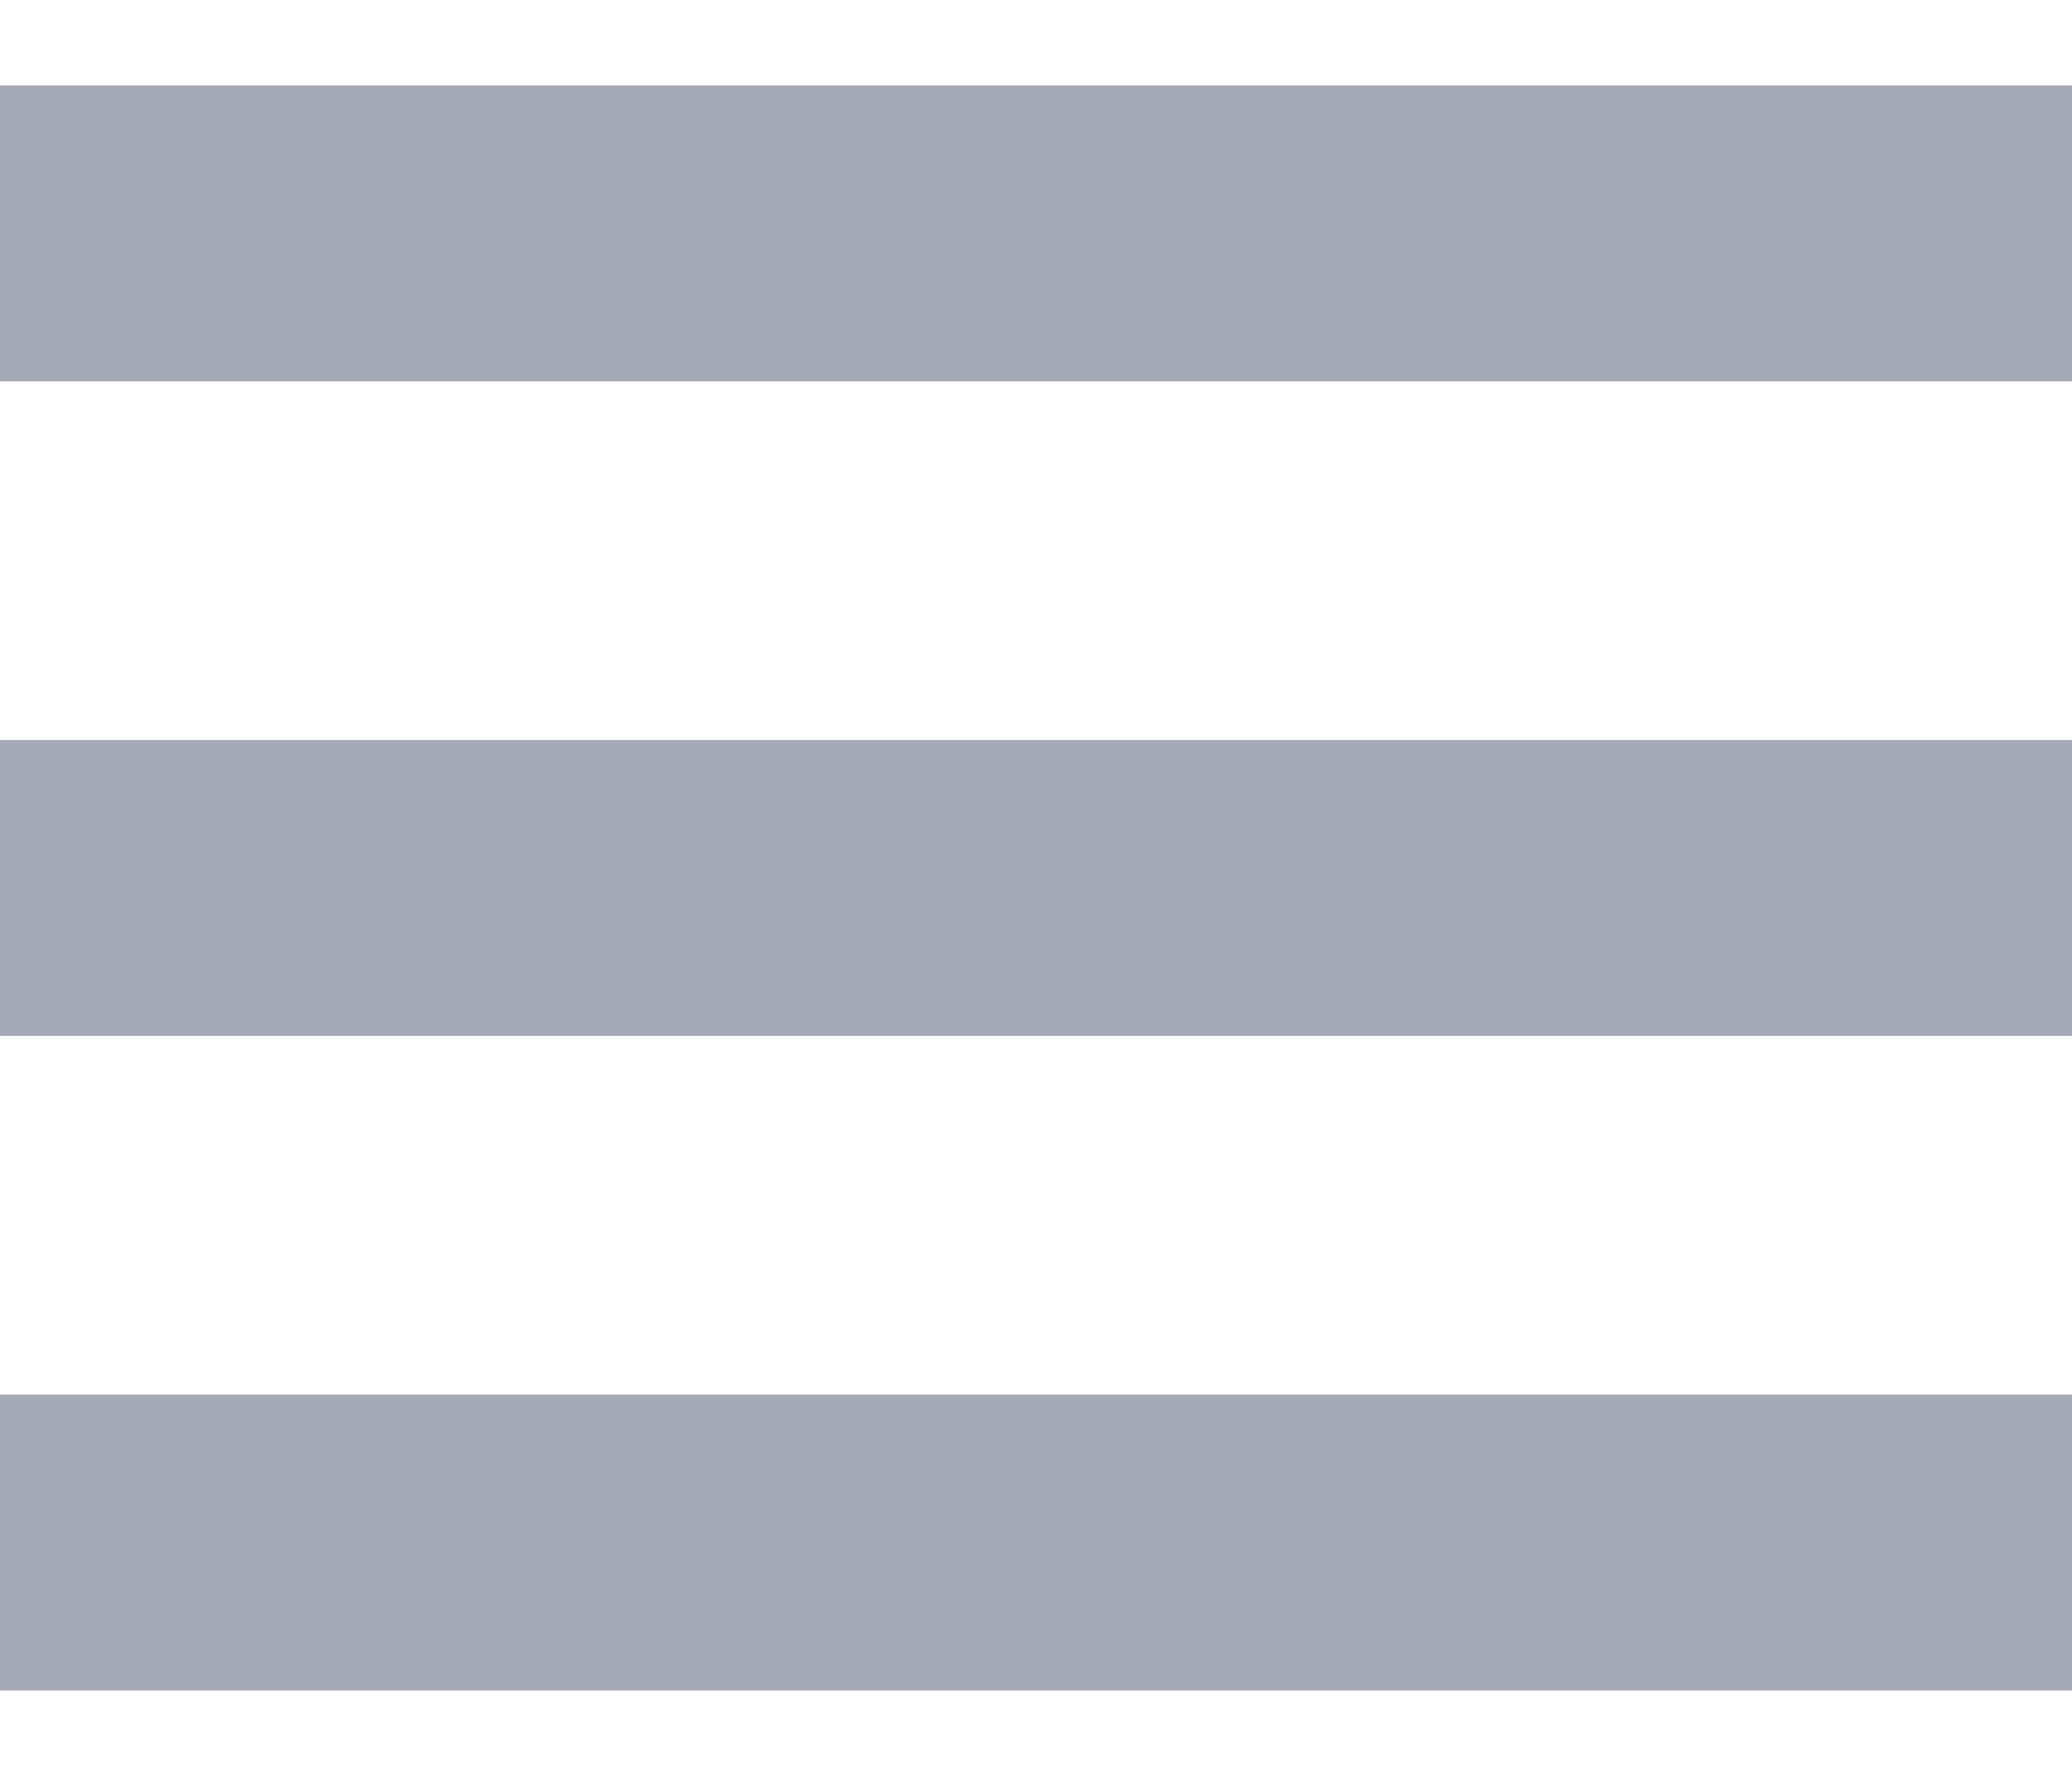 <svg width="14" height="12" viewBox="0 0 14 12" fill="none" xmlns="http://www.w3.org/2000/svg">
<rect y="0.577" width="14" height="2" fill="#A6AAB7"/>
<rect y="5" width="14" height="2" fill="#A6AAB7"/>
<rect y="9.423" width="14" height="2" fill="#A6AAB7"/>
</svg>
